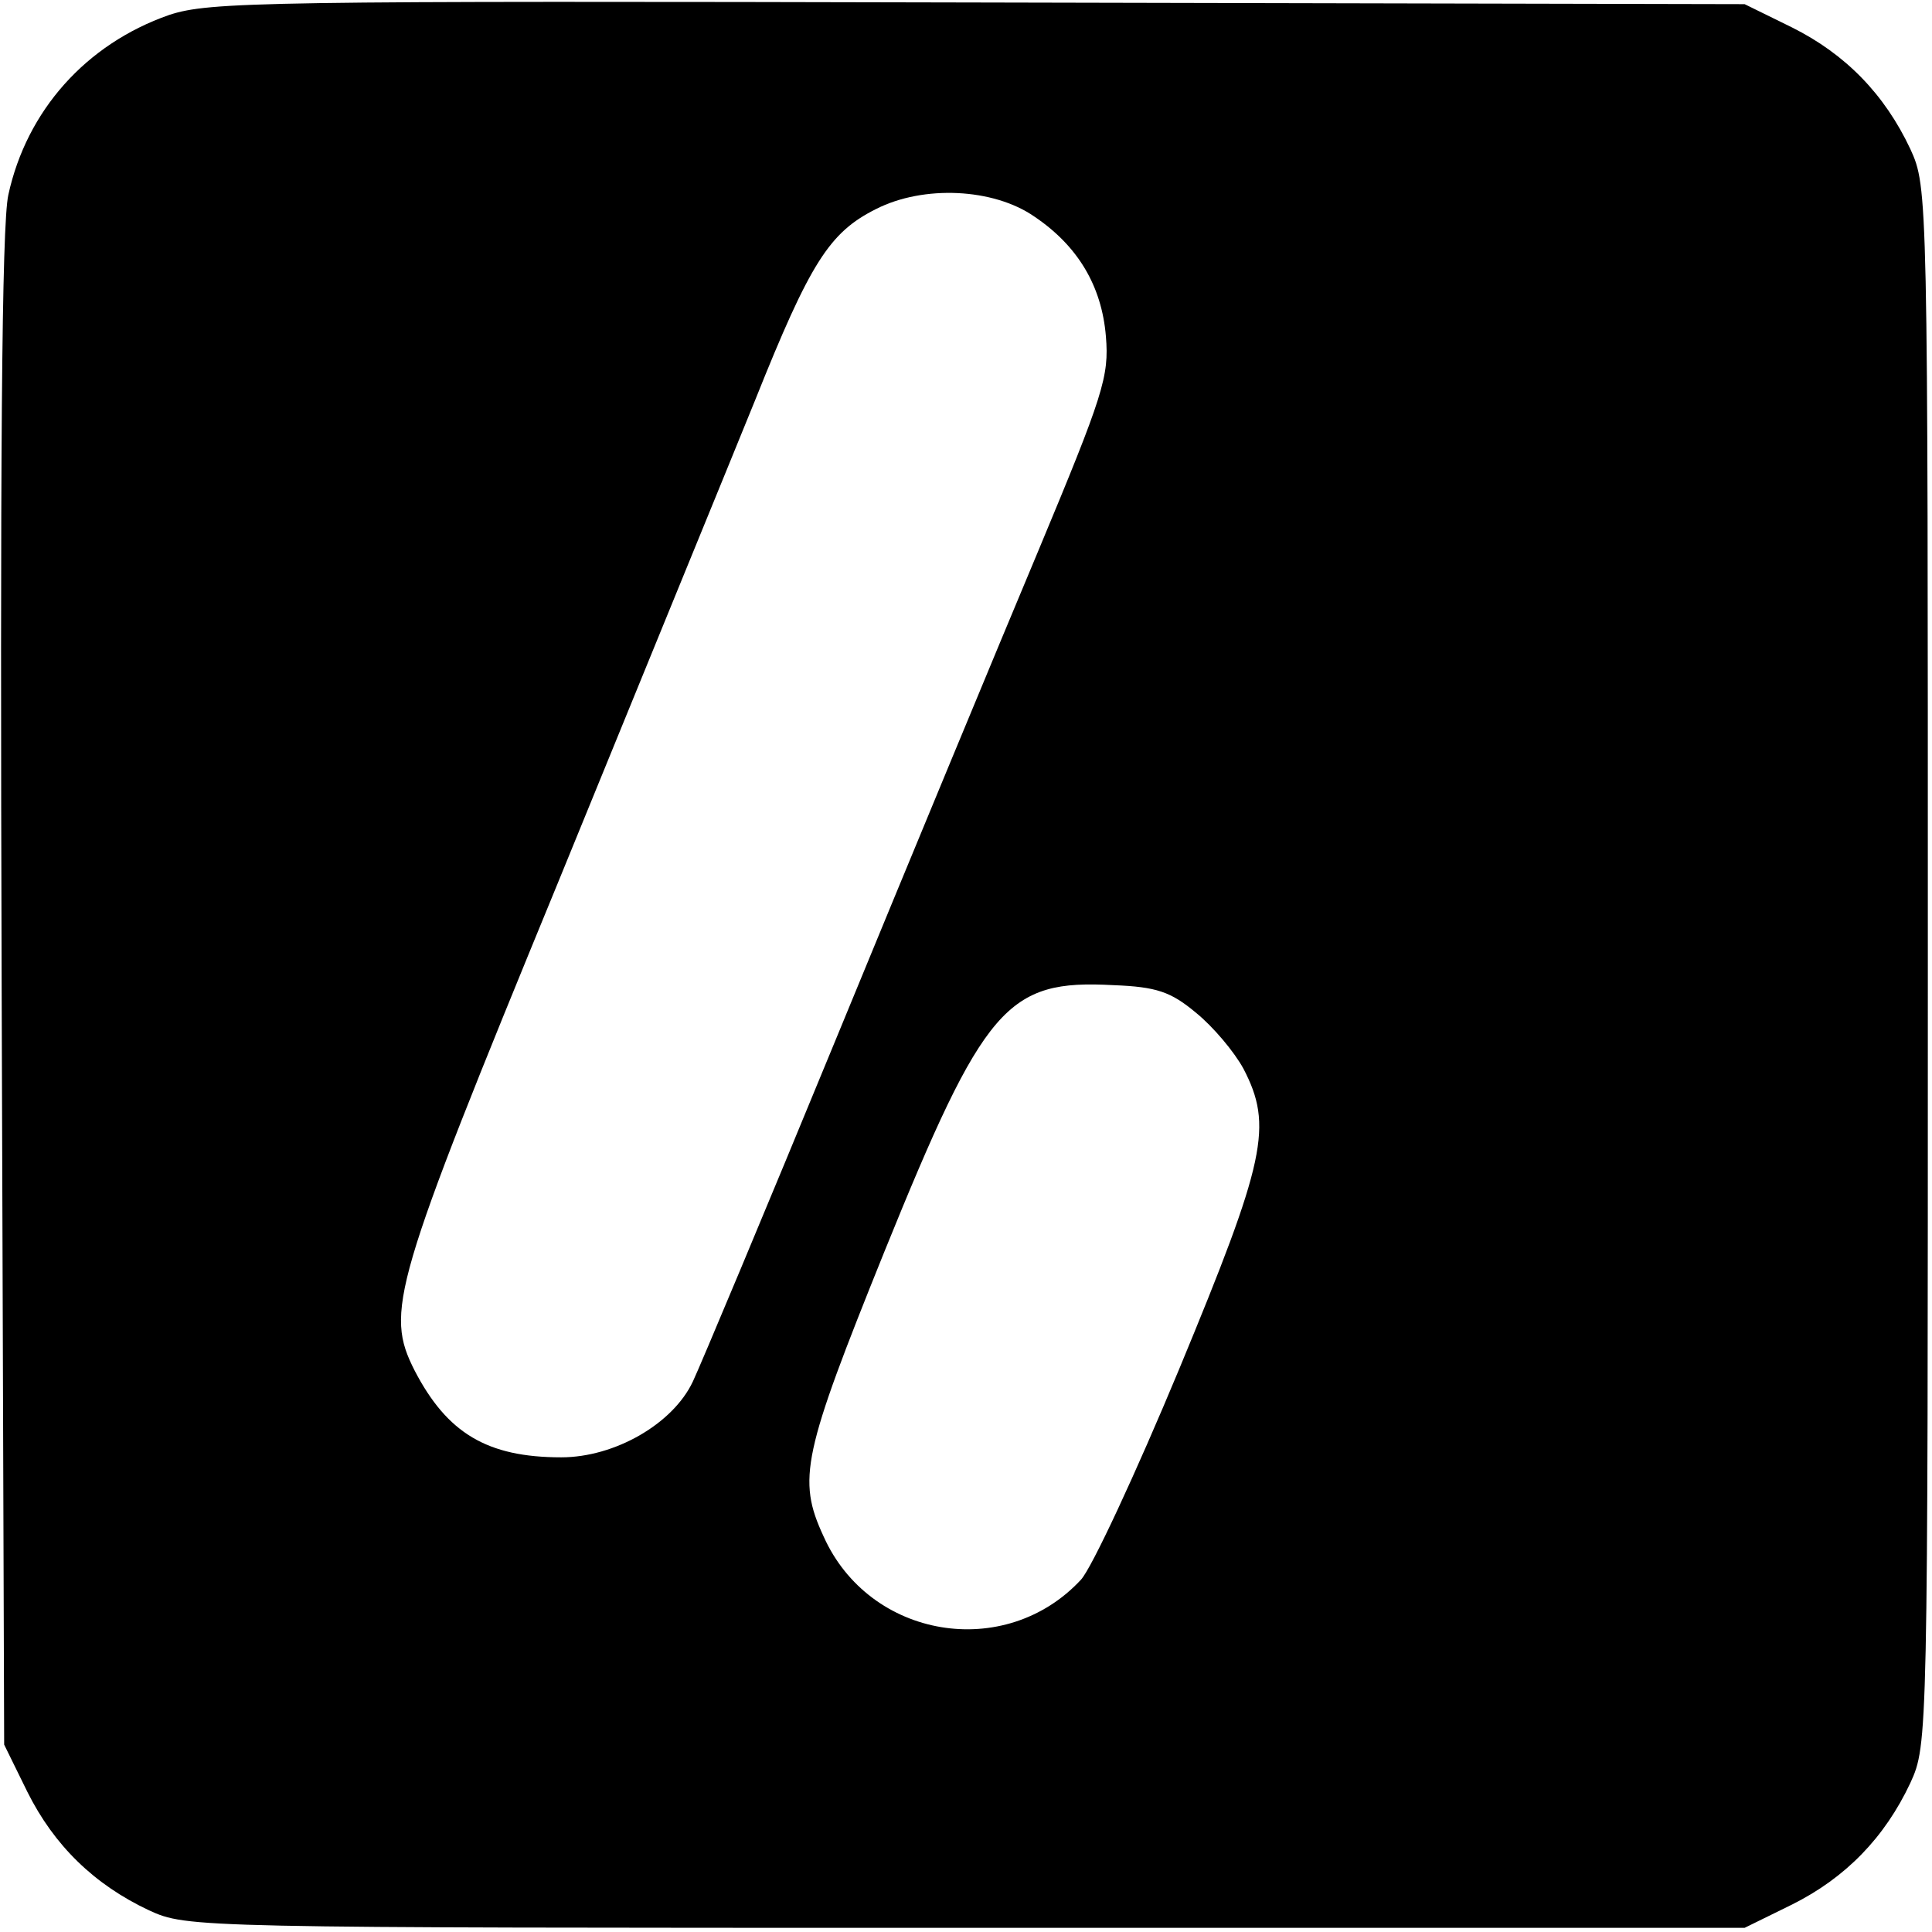 <?xml version="1.0" standalone="no"?>
<!DOCTYPE svg PUBLIC "-//W3C//DTD SVG 20010904//EN"
 "http://www.w3.org/TR/2001/REC-SVG-20010904/DTD/svg10.dtd">
<svg version="1.0" xmlns="http://www.w3.org/2000/svg"
 width="232pt" height="232pt" viewBox="0 0 232 232"
 preserveAspectRatio="xMidYMid meet">

<g transform="translate(0,232) scale(0.1,-0.1)"
fill="#000000" stroke="none">
<path d="M203 2302 c-100 -35 -171 -115 -193 -216 -8 -36 -10 -322 -8 -956 l3
-905 28 -57 c32 -64 80 -111 146 -142 46 -21 51 -21 981 -21 l935 0 57 28 c64
32 111 80 142 146 21 46 21 51 21 981 0 930 0 935 -21 981 -31 66 -78 114
-142 146 l-57 28 -920 2 c-863 2 -923 1 -972 -15z m1039 -242 c52 -35 81 -83
86 -144 4 -48 -3 -70 -81 -257 -47 -112 -156 -375 -242 -584 -86 -209 -164
-395 -173 -414 -24 -51 -94 -91 -158 -91 -89 0 -137 29 -176 104 -36 71 -27
102 172 586 100 245 207 506 237 580 66 165 89 201 145 229 57 29 141 25 190
-9z m194 -956 c21 -17 46 -47 57 -67 36 -69 27 -110 -77 -361 -52 -125 -105
-239 -118 -253 -91 -98 -254 -71 -309 52 -32 69 -25 99 73 342 120 296 147
327 275 320 52 -2 69 -8 99 -33z"/>
</g>
</svg>
